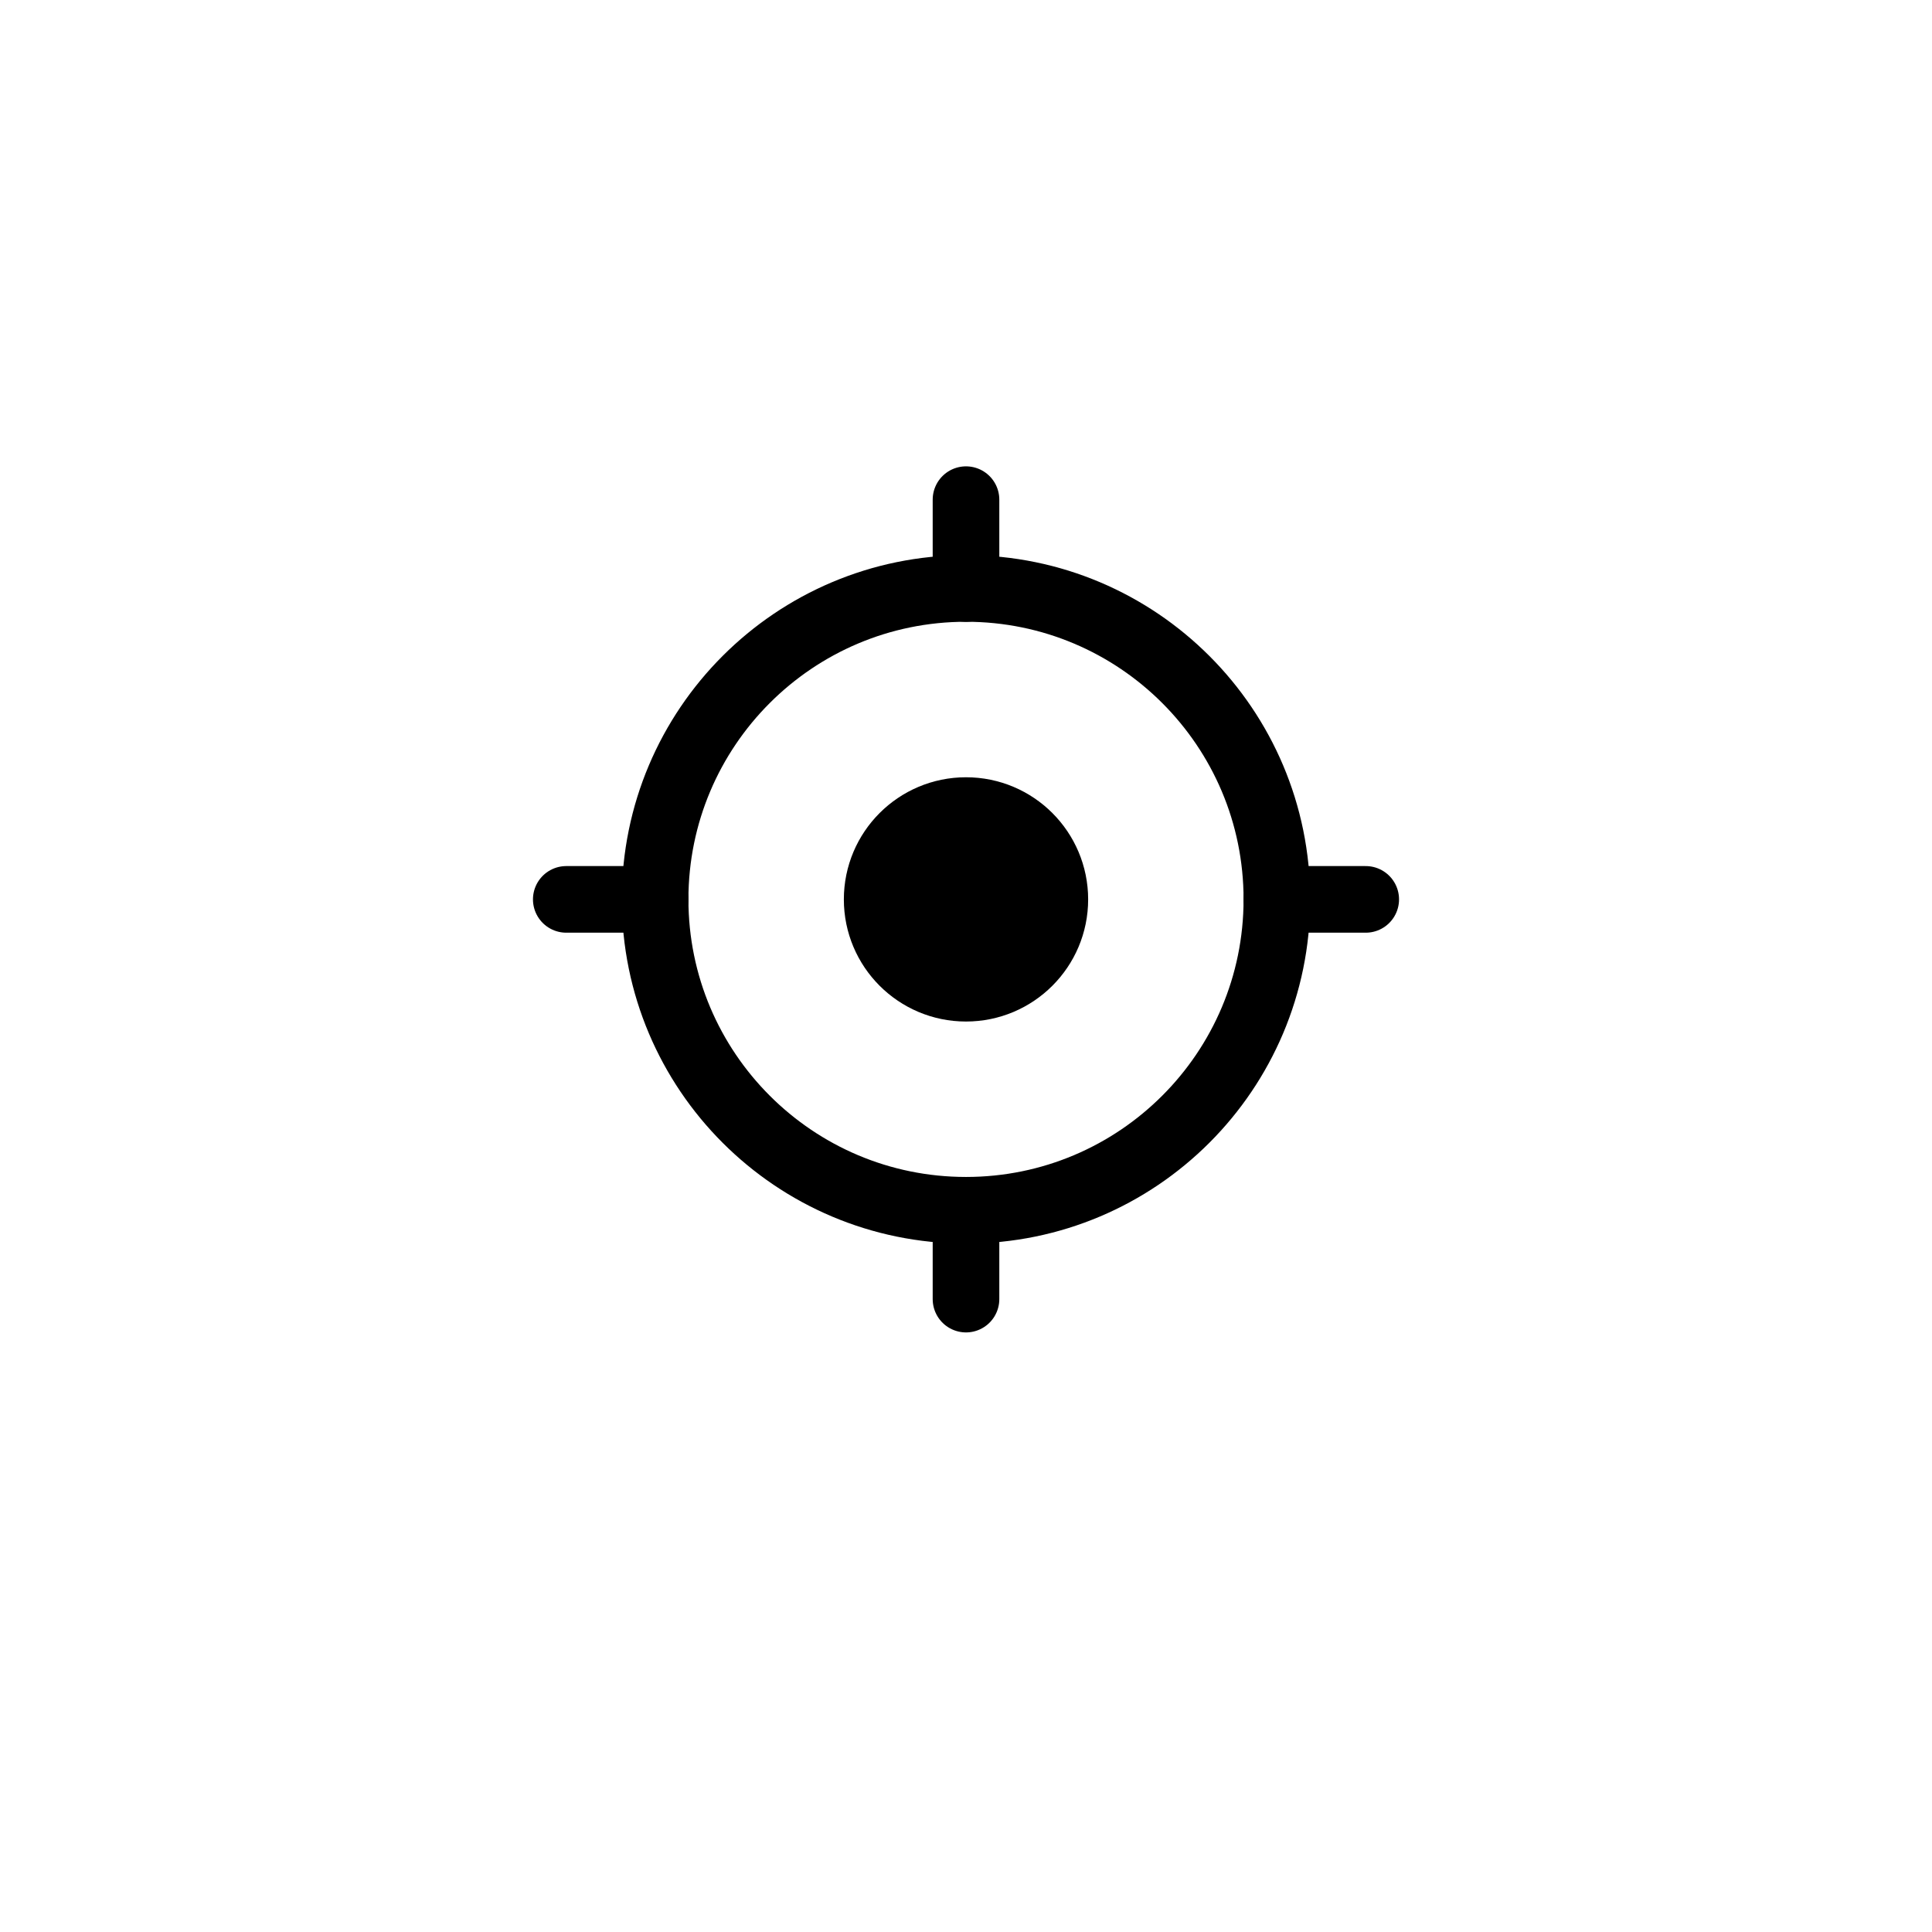 <svg width="58" height="58" viewBox="0 0 58 58" fill="none" xmlns="http://www.w3.org/2000/svg">
<g filter="url(#filter0_d_468_4658)">
<circle cx="29" cy="27" r="25" fill="white"/>
</g>
<path d="M29 36.333C34.155 36.333 38.333 32.154 38.333 26.999C38.333 21.845 34.155 17.666 29 17.666C23.845 17.666 19.667 21.845 19.667 26.999C19.667 32.154 23.845 36.333 29 36.333Z" stroke="black" stroke-width="2"/>
<path d="M29 29.667C30.473 29.667 31.667 28.473 31.667 27.001C31.667 25.528 30.473 24.334 29 24.334C27.527 24.334 26.333 25.528 26.333 27.001C26.333 28.473 27.527 29.667 29 29.667Z" fill="black" stroke="black" stroke-width="2"/>
<path d="M29 17.667V15M38.333 27H41M29 39V36.333M17 27H19.667" stroke="black" stroke-width="2" stroke-linecap="round"/>
<defs>
<filter id="filter0_d_468_4658" x="0" y="0" width="58" height="58" filterUnits="userSpaceOnUse" color-interpolation-filters="sRGB">
<feFlood flood-opacity="0" result="BackgroundImageFix"/>
<feColorMatrix in="SourceAlpha" type="matrix" values="0 0 0 0 0 0 0 0 0 0 0 0 0 0 0 0 0 0 127 0" result="hardAlpha"/>
<feOffset dy="2"/>
<feGaussianBlur stdDeviation="2"/>
<feComposite in2="hardAlpha" operator="out"/>
<feColorMatrix type="matrix" values="0 0 0 0 0 0 0 0 0 0 0 0 0 0 0 0 0 0 0.2 0"/>
<feBlend mode="normal" in2="BackgroundImageFix" result="effect1_dropShadow_468_4658"/>
<feBlend mode="normal" in="SourceGraphic" in2="effect1_dropShadow_468_4658" result="shape"/>
</filter>
</defs>
</svg>
